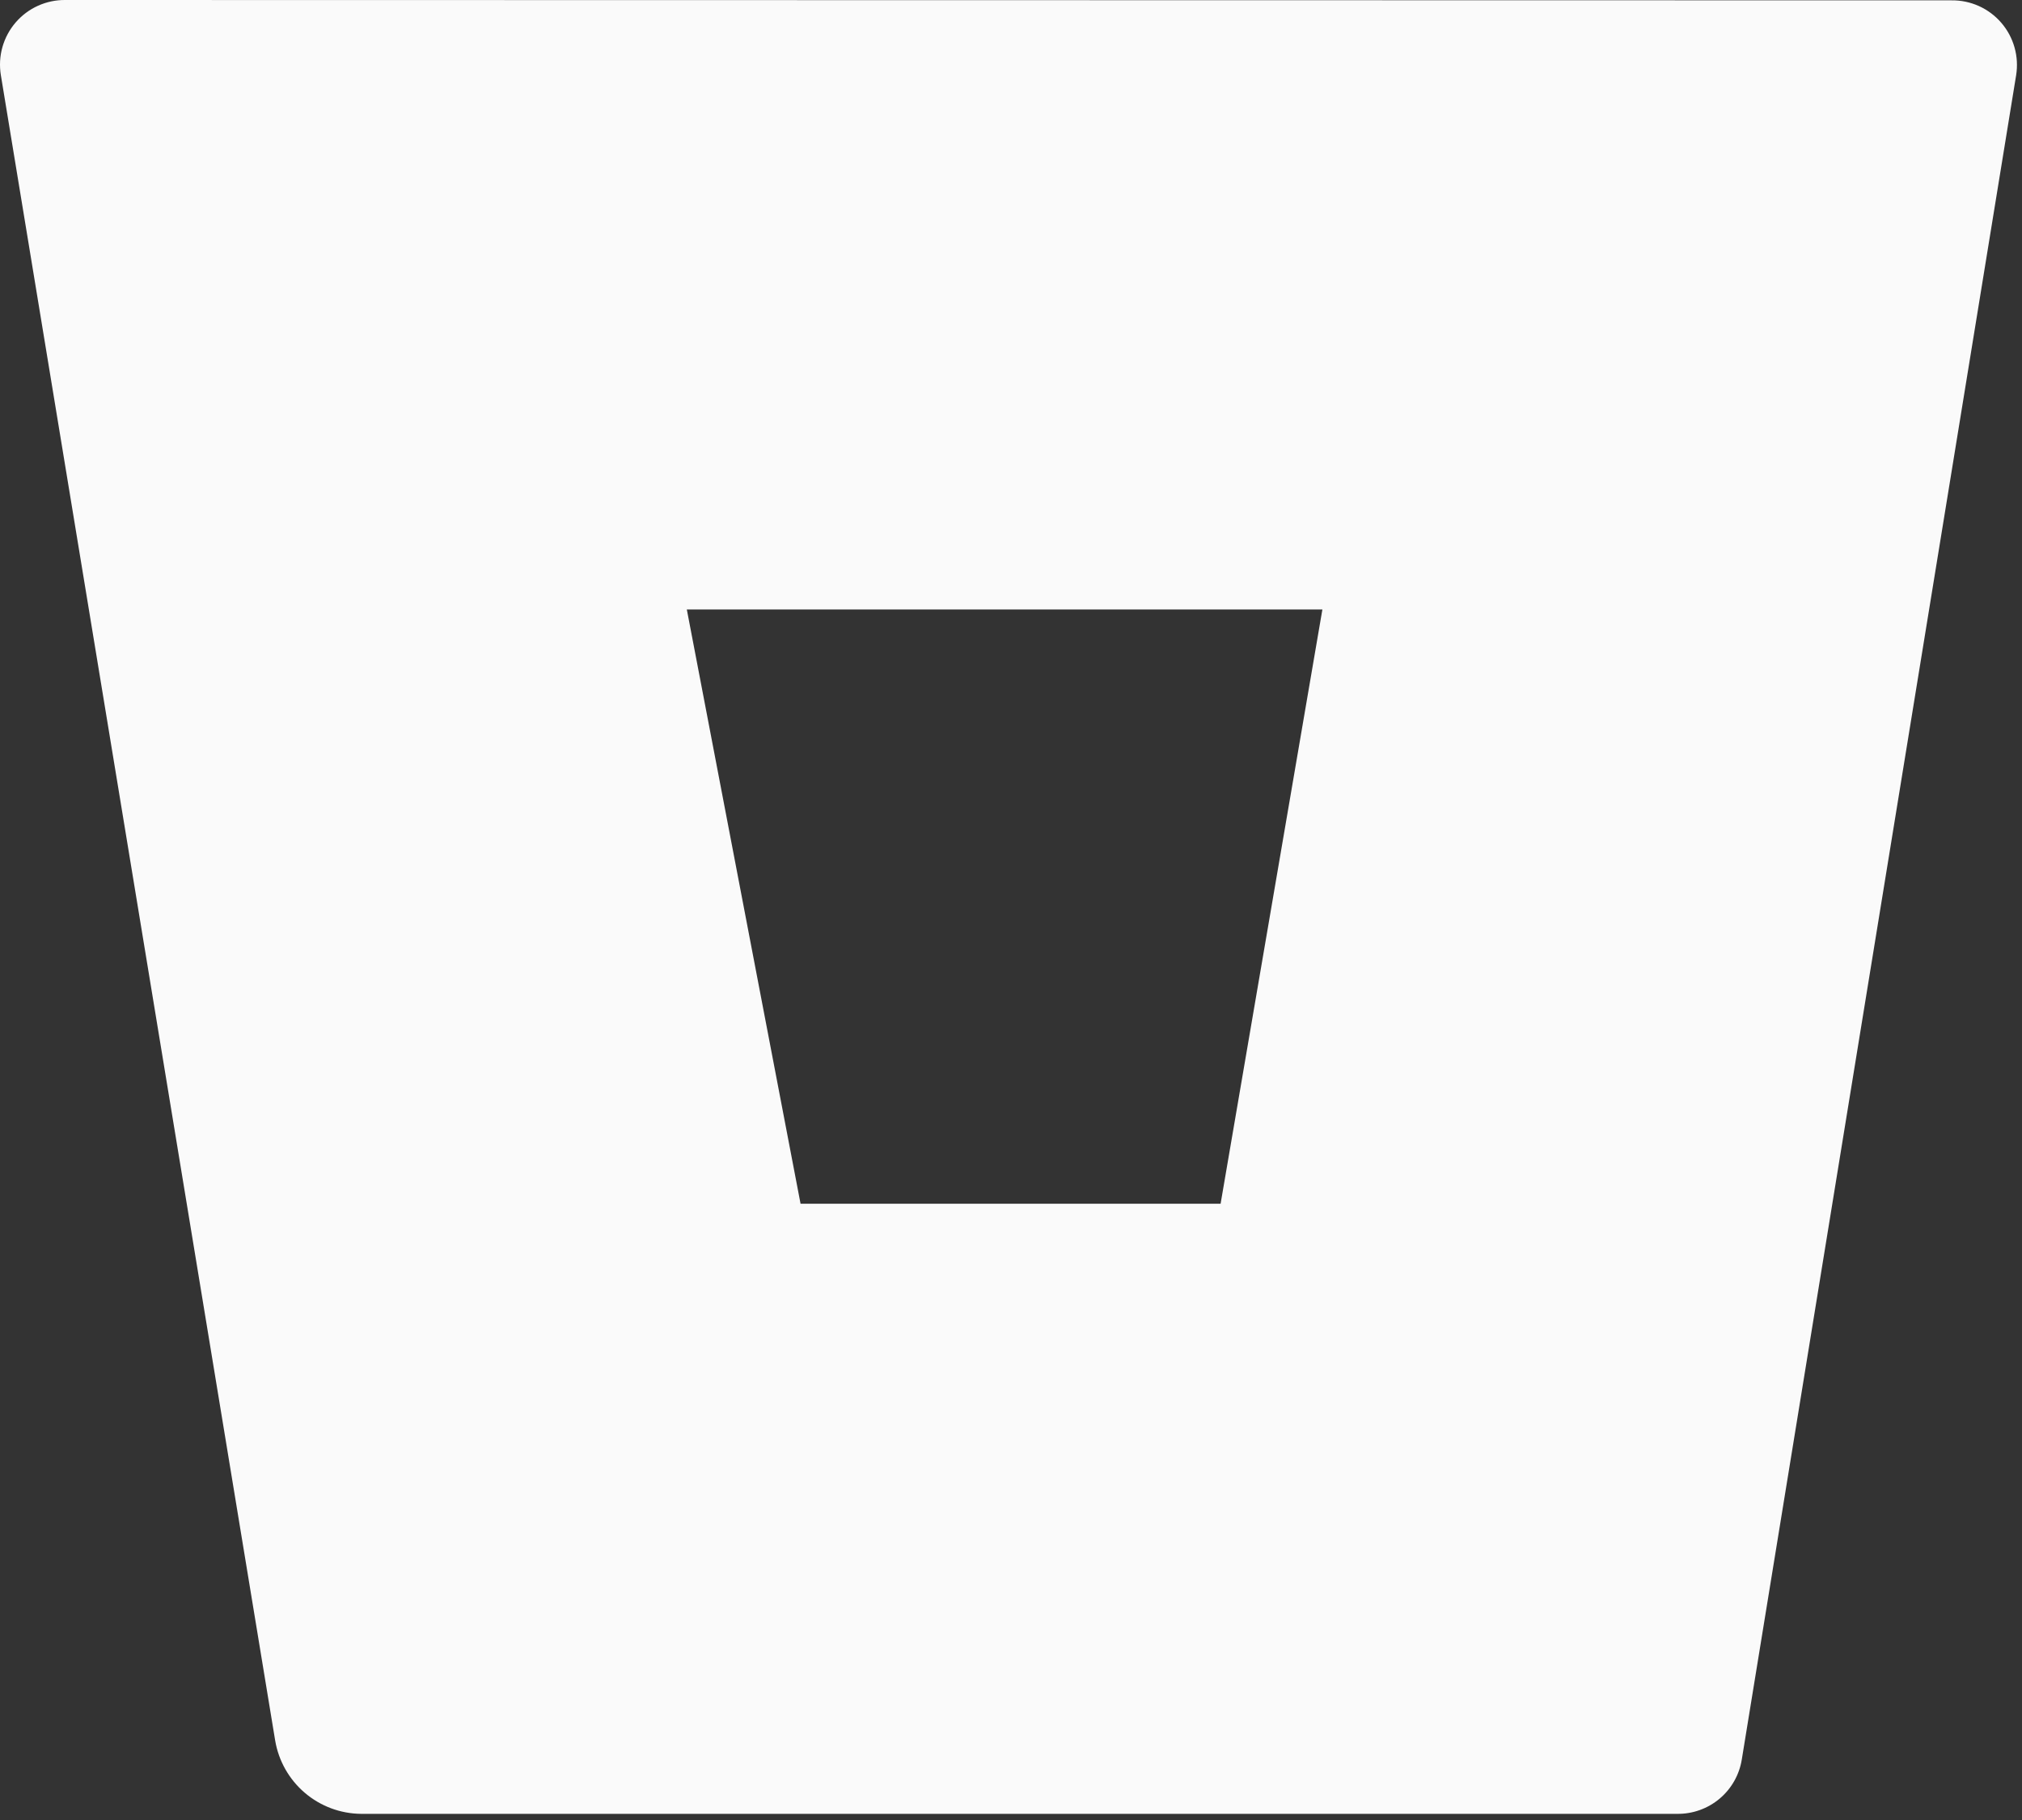 <svg width="180" height="162" viewBox="0 0 180 162" fill="none" xmlns="http://www.w3.org/2000/svg">
<rect x="0" y="0" width="180" height="162" fill="#333333" stroke="none"/>
<path d="M5.827 0C4.987 -0.01 4.156 0.163 3.39 0.508C2.624 0.852 1.943 1.361 1.395 1.997C0.847 2.633 0.445 3.381 0.216 4.189C-0.012 4.997 -0.06 5.846 0.074 6.675L24.495 154.922C24.8 156.736 25.733 158.385 27.133 159.58C28.532 160.774 30.307 161.437 32.147 161.452H149.303C150.682 161.469 152.021 160.991 153.077 160.104C154.133 159.217 154.835 157.981 155.055 156.62L179.477 6.703C179.611 5.875 179.563 5.026 179.334 4.218C179.106 3.41 178.704 2.662 178.155 2.026C177.607 1.39 176.926 0.882 176.161 0.537C175.395 0.193 174.563 0.02 173.724 0.031L5.827 0ZM108.659 107.145H71.266L61.141 54.249H117.72L108.659 107.145Z" fill="#FAFAFA"/>
</svg>
